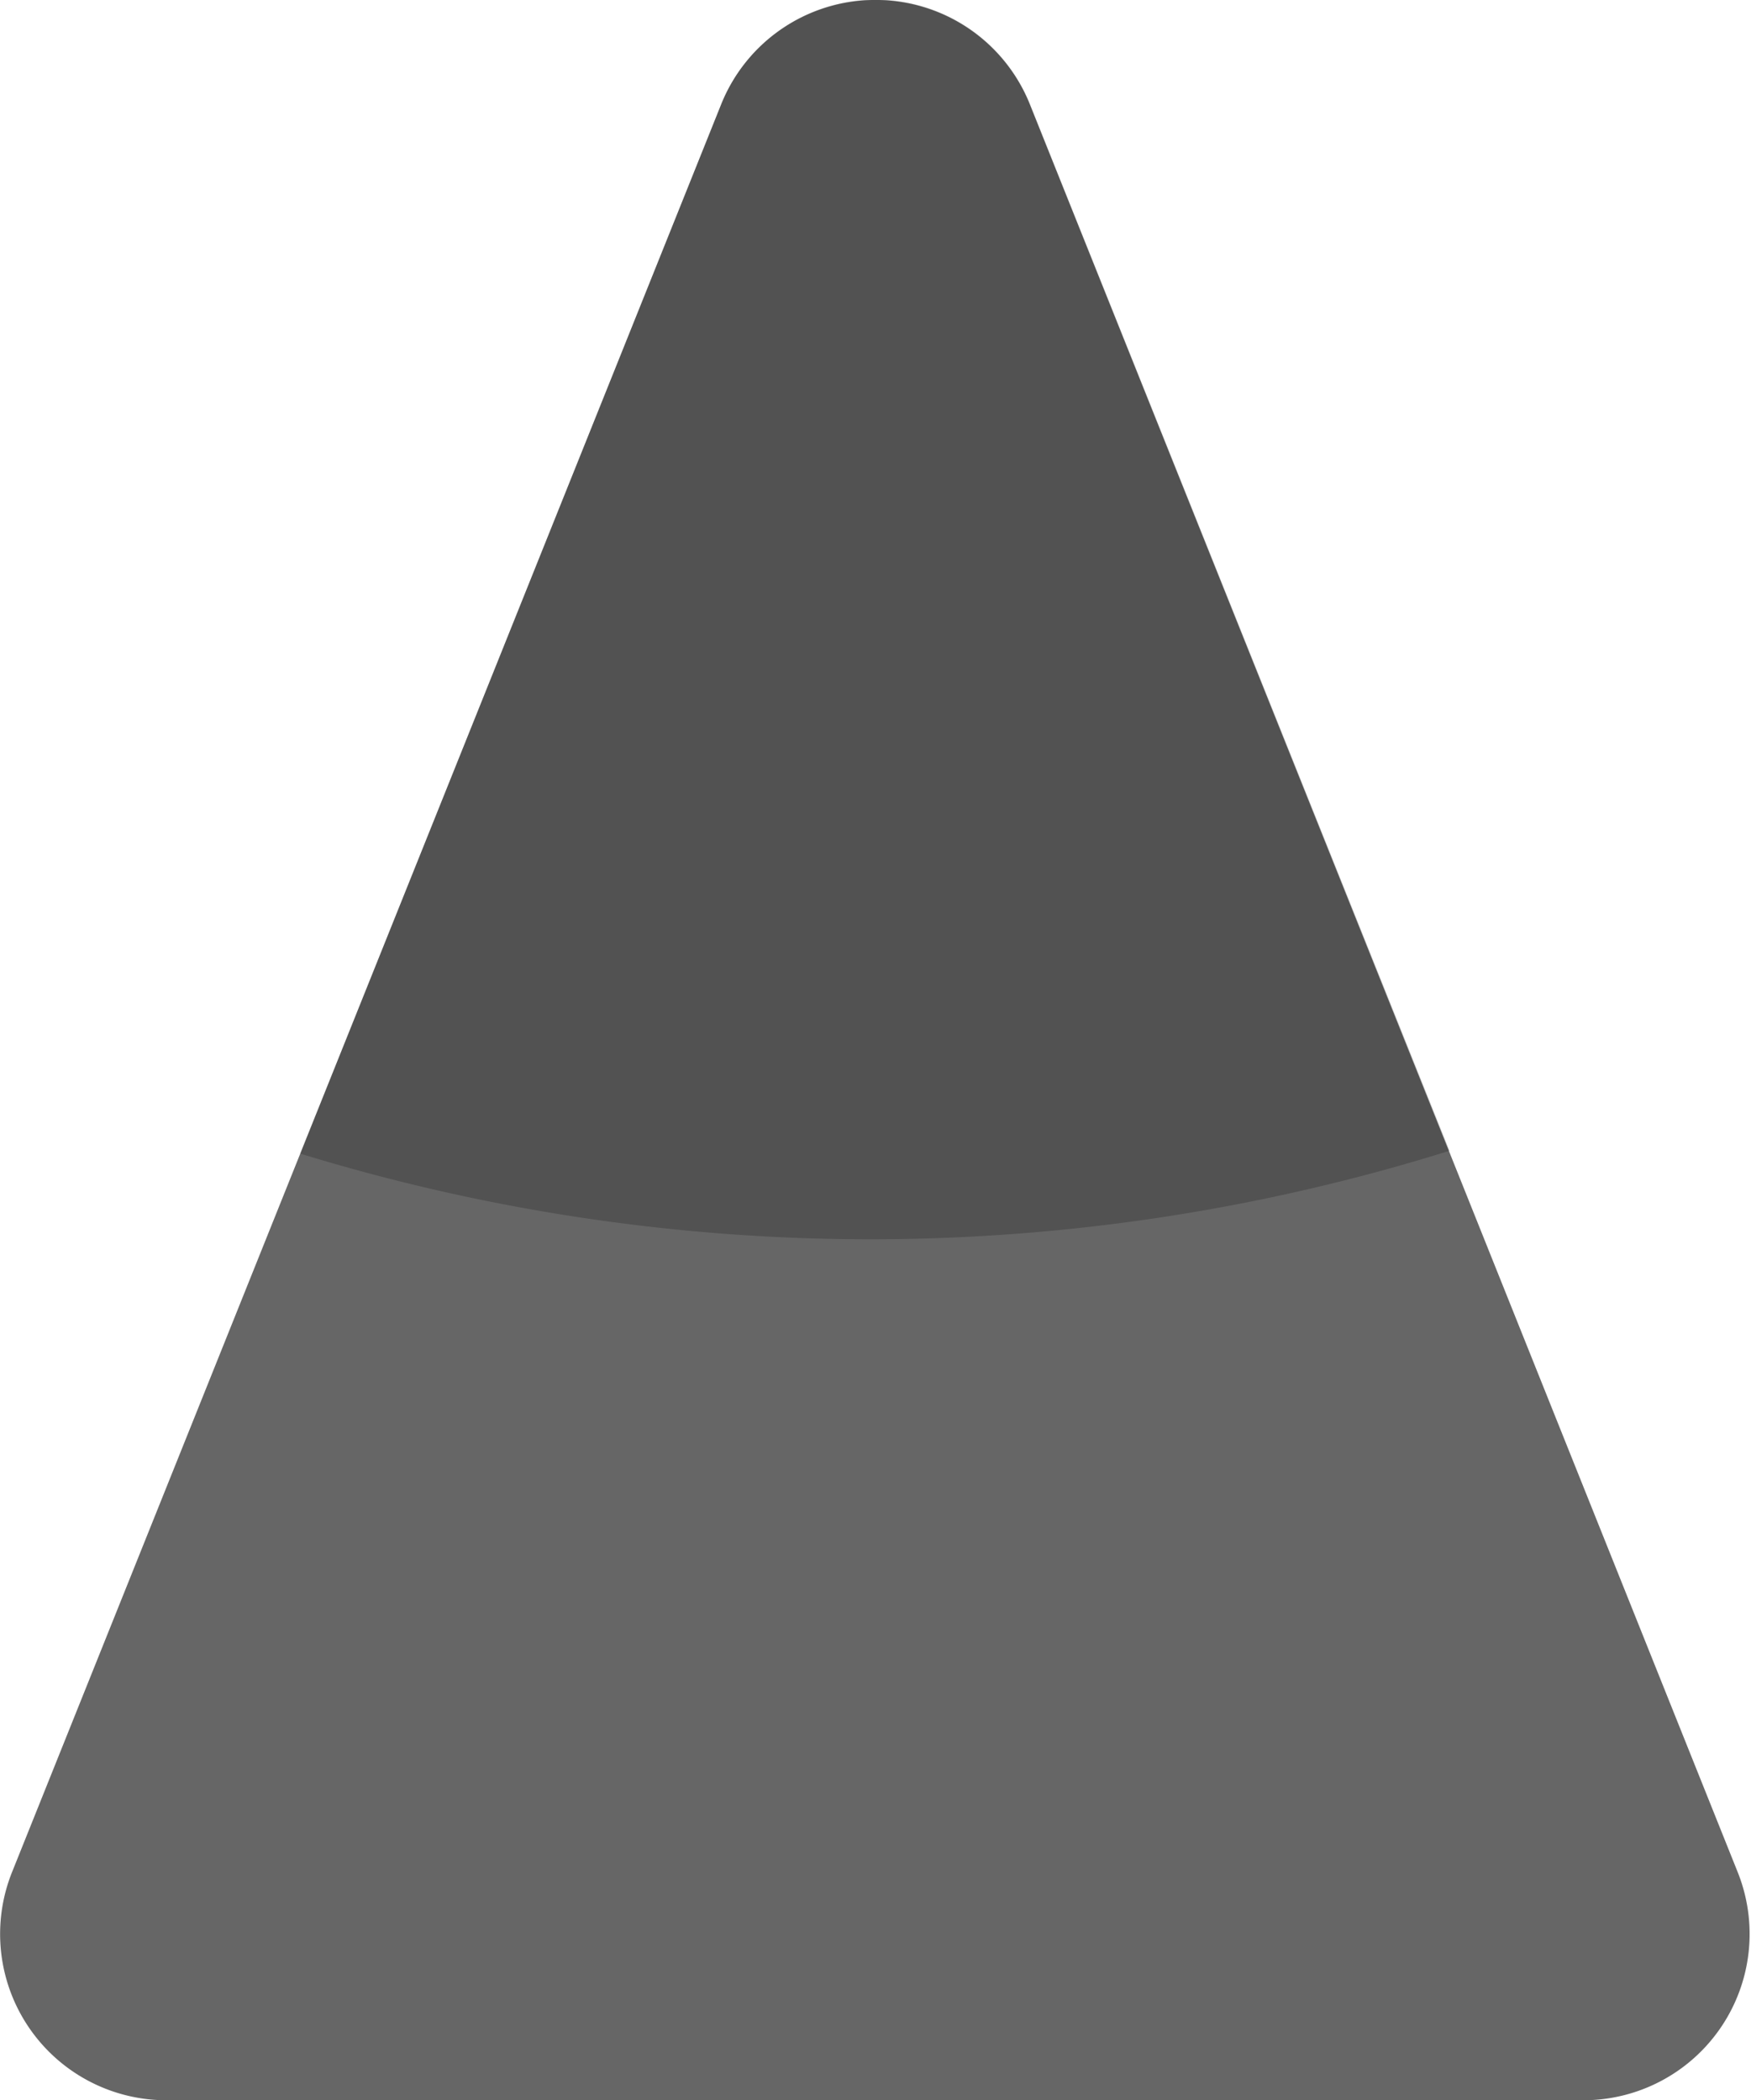 <svg id="Layer_3" data-name="Layer 3" xmlns="http://www.w3.org/2000/svg" viewBox="0 0 55.18 66.18"><defs><style>.cls-1{fill:#666;}.cls-2{opacity:0.2;}</style></defs><path class="cls-1" d="M125.53,167.2l-22.35,55.71A5.24,5.24,0,0,0,108,230.1h44.7a5.24,5.24,0,0,0,4.86-7.19L135.25,167.2A5.24,5.24,0,0,0,125.53,167.2Z" transform="translate(-102.8 -163.92)"/><path class="cls-2" d="M125.53,167.2l-13.27,33.07a61.12,61.12,0,0,0,36.22-.09l-13.23-33A5.24,5.24,0,0,0,125.53,167.2Z" transform="translate(-102.8 -163.92)"/></svg>